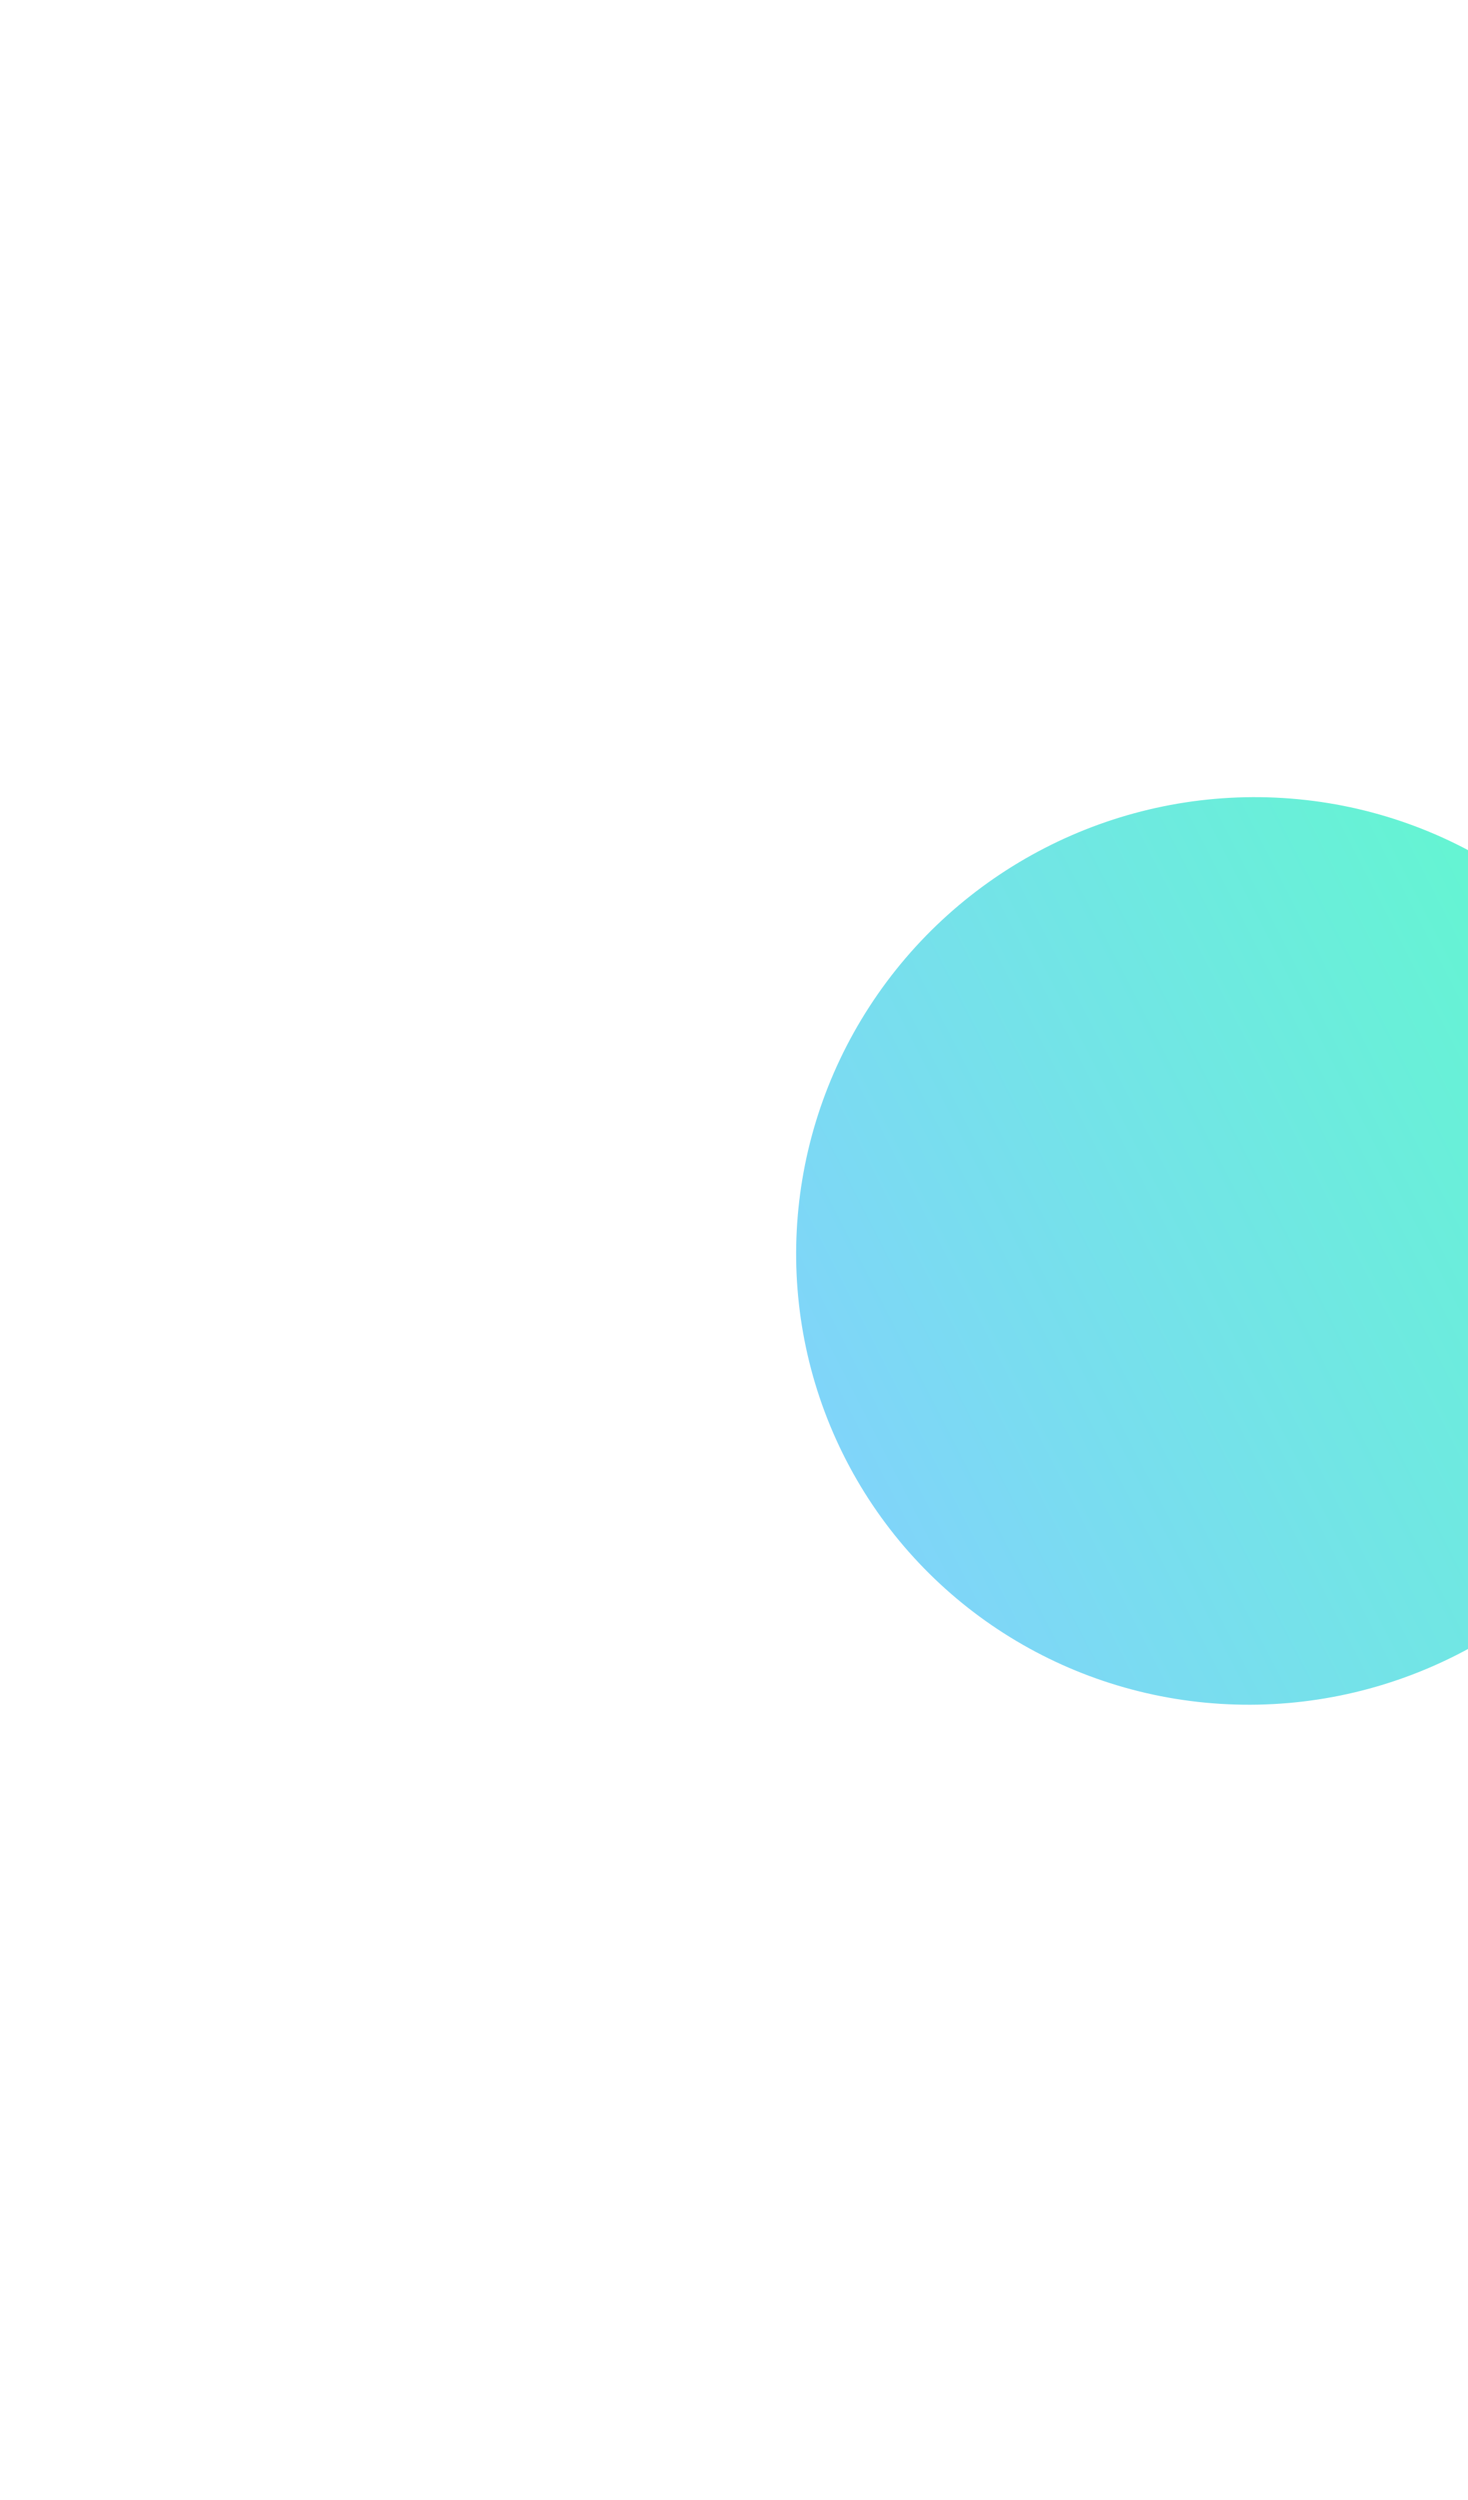 <svg width="540" height="919" viewBox="0 0 540 919" fill="none" xmlns="http://www.w3.org/2000/svg">
<g filter="url(#filter0_f_225_3350)">
<ellipse cx="460.463" cy="459.887" rx="167.882" ry="166.549" transform="rotate(-27.214 460.463 459.887)" fill="url(#paint0_linear_225_3350)" fill-opacity="0.75"/>
</g>
<defs>
<filter id="filter0_f_225_3350" x="0.724" y="0.924" width="919.478" height="917.927" filterUnits="userSpaceOnUse" color-interpolation-filters="sRGB">
<feFlood flood-opacity="0" result="BackgroundImageFix"/>
<feBlend mode="normal" in="SourceGraphic" in2="BackgroundImageFix" result="shape"/>
<feGaussianBlur stdDeviation="146.05" result="effect1_foregroundBlur_225_3350"/>
</filter>
<linearGradient id="paint0_linear_225_3350" x1="292.582" y1="457.89" x2="652.377" y2="457.89" gradientUnits="userSpaceOnUse">
<stop stop-color="#55C6F7"/>
<stop offset="1" stop-color="#2AF8BA"/>
</linearGradient>
</defs>
</svg>
